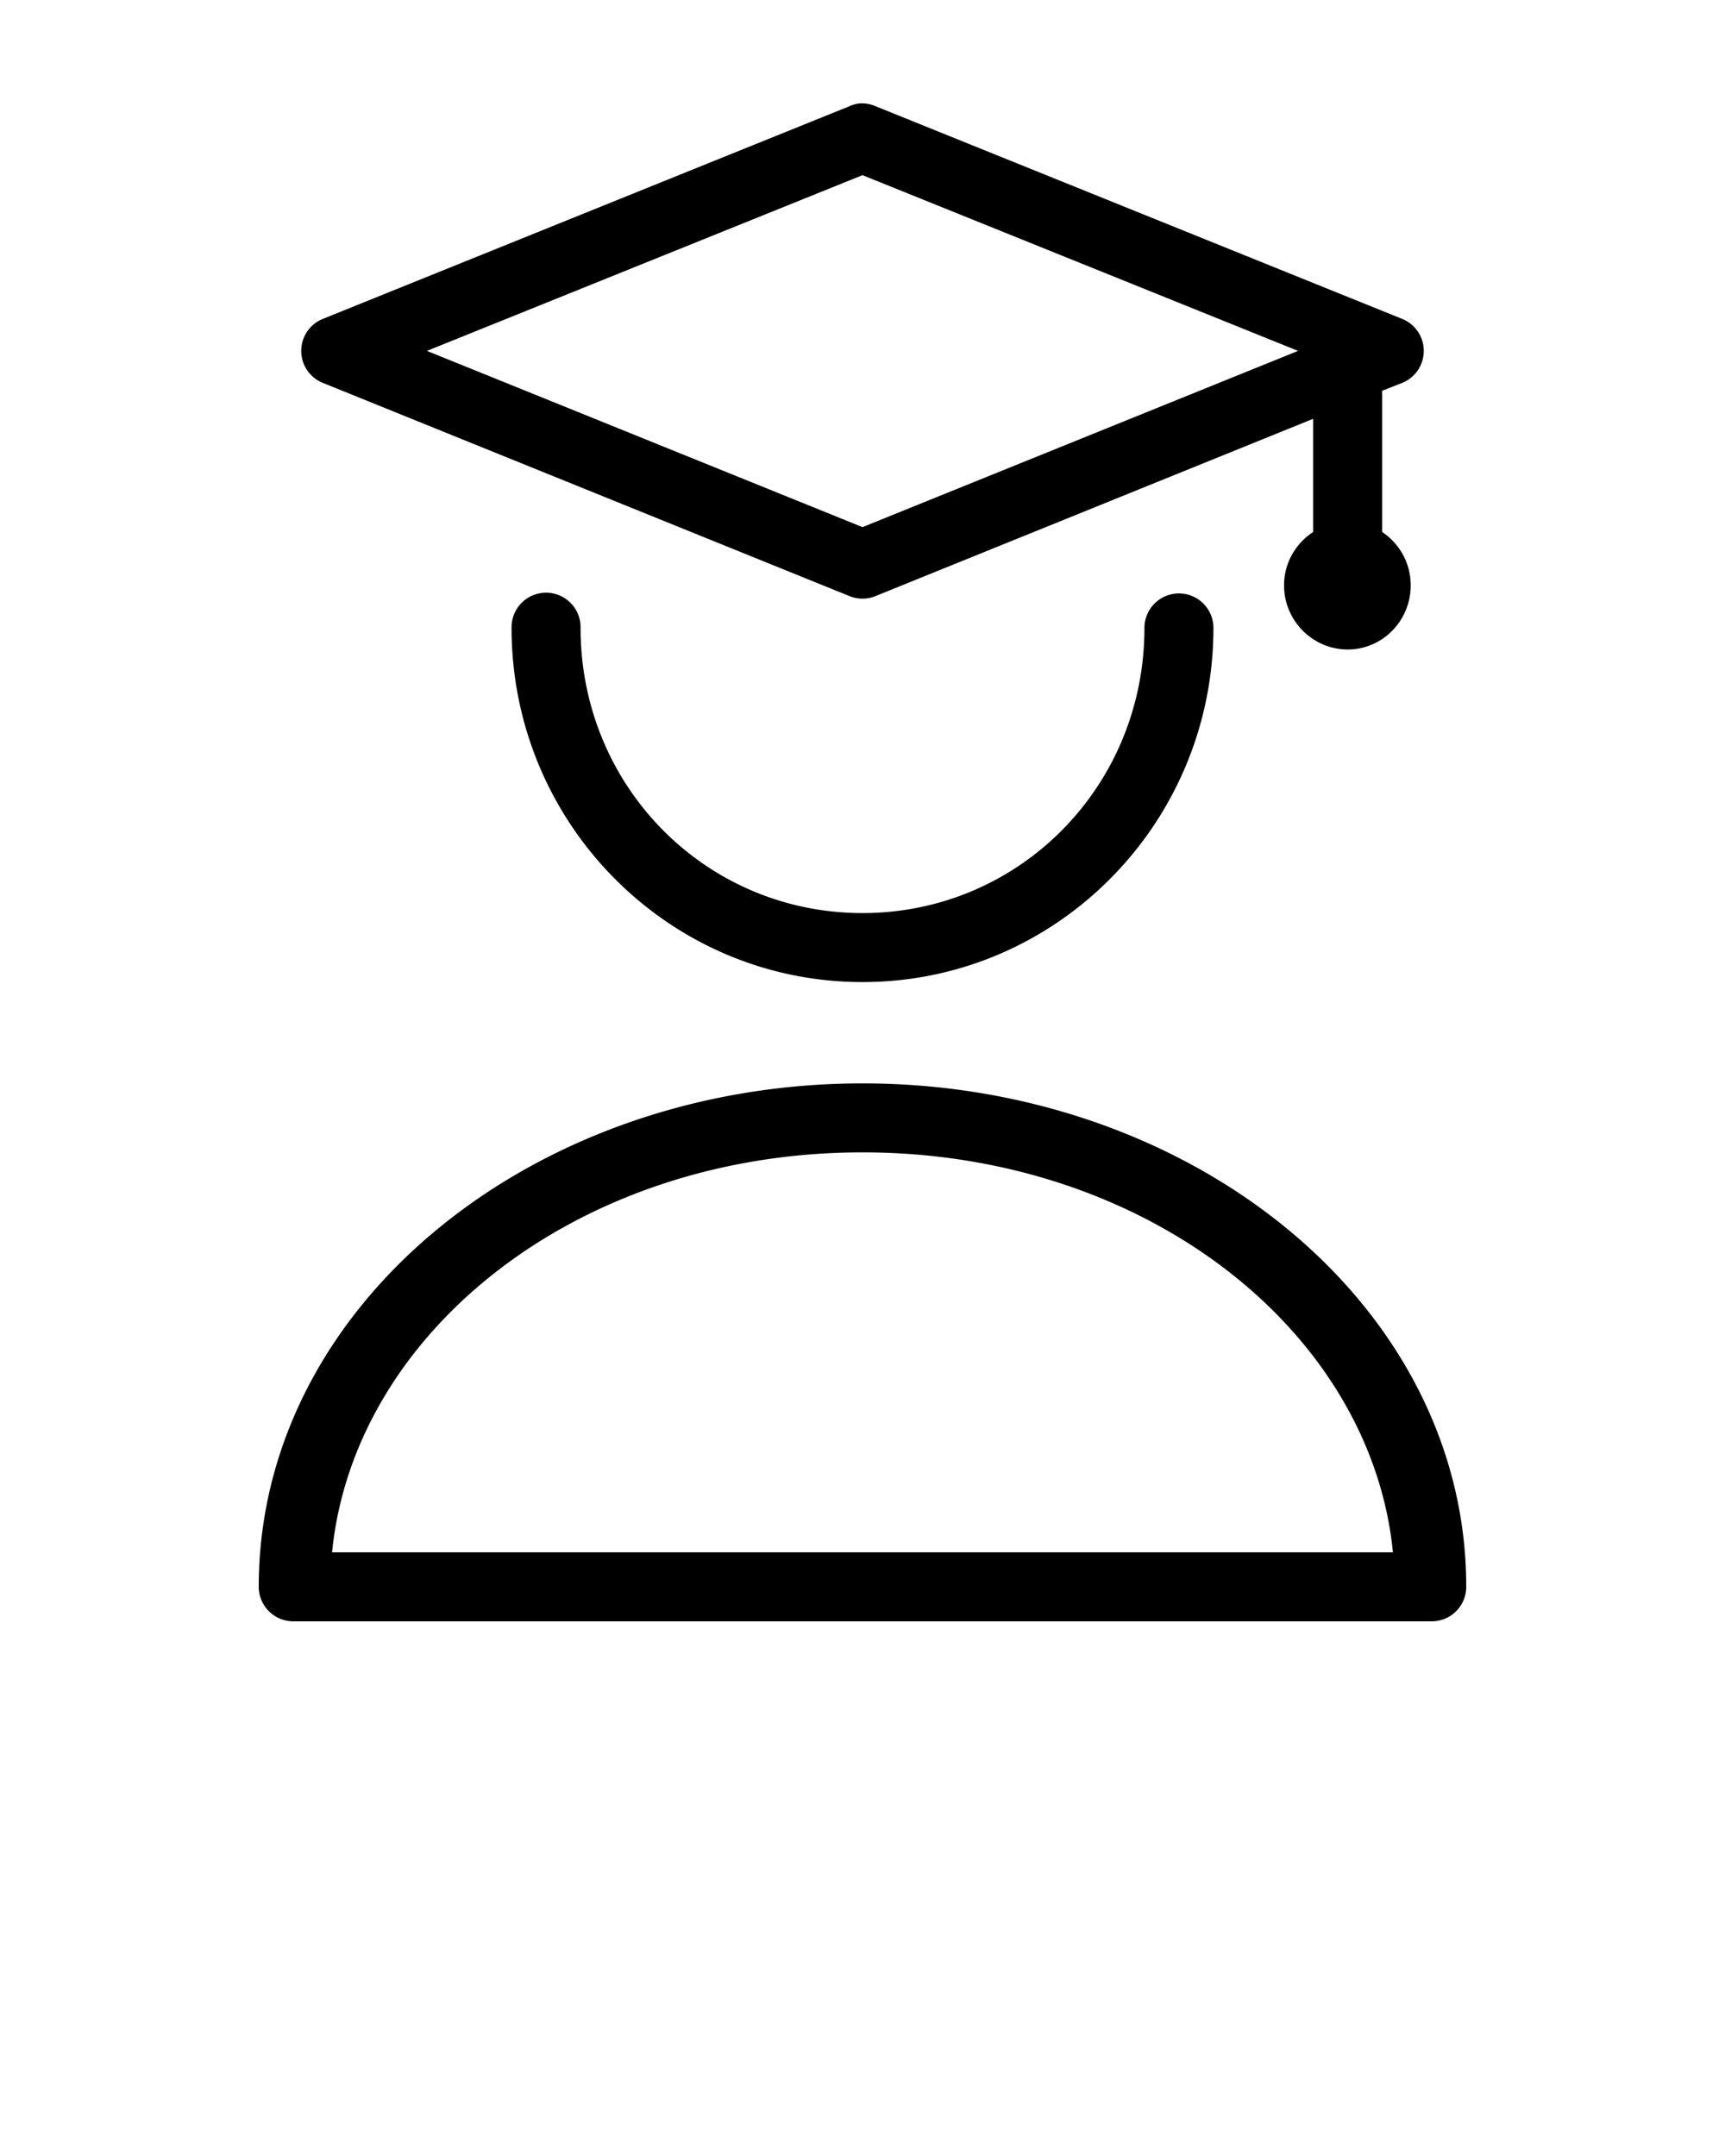 <svg xmlns:dc="http://purl.org/dc/elements/1.1/" xmlns:cc="http://creativecommons.org/ns#" xmlns:rdf="http://www.w3.org/1999/02/22-rdf-syntax-ns#" xmlns:svg="http://www.w3.org/2000/svg" xmlns="http://www.w3.org/2000/svg" xmlns:sodipodi="http://sodipodi.sourceforge.net/DTD/sodipodi-0.dtd" xmlns:inkscape="http://www.inkscape.org/namespaces/inkscape" version="1.1" x="0px" y="0px" viewBox="0 0 100 125"><g transform="translate(0,-952.362)"><path style="font-size:medium;font-style:normal;font-variant:normal;font-weight:normal;font-stretch:normal;text-indent:0;text-align:start;text-decoration:none;line-height:normal;letter-spacing:normal;word-spacing:normal;text-transform:none;direction:ltr;block-progression:tb;writing-mode:lr-tb;text-anchor:start;baseline-shift:baseline;opacity:1;color:#000000;fill:#000000;fill-opacity:1;stroke:none;stroke-width:4;marker:none;visibility:visible;display:inline;overflow:visible;enable-background:accumulate;font-family:Sans;-inkscape-font-specification:Sans" d="M 49.781 6 A 2 2 0 0 0 49.25 6.156 L 18.688 18.5 A 2 2 0 0 0 18.688 22.188 L 49.25 34.562 A 2 2 0 0 0 50.75 34.562 L 76.125 24.281 L 76.125 30.844 C 75.117 31.504 74.438 32.633 74.438 33.938 C 74.438 35.984 76.1 37.656 78.125 37.656 C 80.15 37.656 81.781 35.984 81.781 33.938 C 81.781 32.643 81.12 31.506 80.125 30.844 L 80.125 22.656 L 81.312 22.188 A 2 2 0 0 0 81.312 18.5 L 50.75 6.156 A 2 2 0 0 0 49.781 6 z M 50 10.156 L 75.25 20.344 L 50 30.562 L 24.75 20.344 L 50 10.156 z M 31.438 34.375 A 2 2 0 0 0 29.656 36.406 C 29.656 47.734 38.758 56.938 50 56.938 C 61.242 56.938 70.344 47.734 70.344 36.406 A 2 2 0 1 0 66.344 36.406 C 66.344 45.61 59.072 52.938 50 52.938 C 40.928 52.938 33.656 45.61 33.656 36.406 A 2 2 0 0 0 31.438 34.375 z M 50 62.812 C 30.884 62.812 15 75.678 15 92 A 2 2 0 0 0 17 94 L 83 94 A 2 2 0 0 0 85 92 C 85 75.678 69.116 62.812 50 62.812 z M 50 66.812 C 66.474 66.812 79.483 77.215 80.75 90 L 19.25 90 C 20.517 77.215 33.526 66.812 50 66.812 z " transform="translate(0,952.362)"/></g></svg>